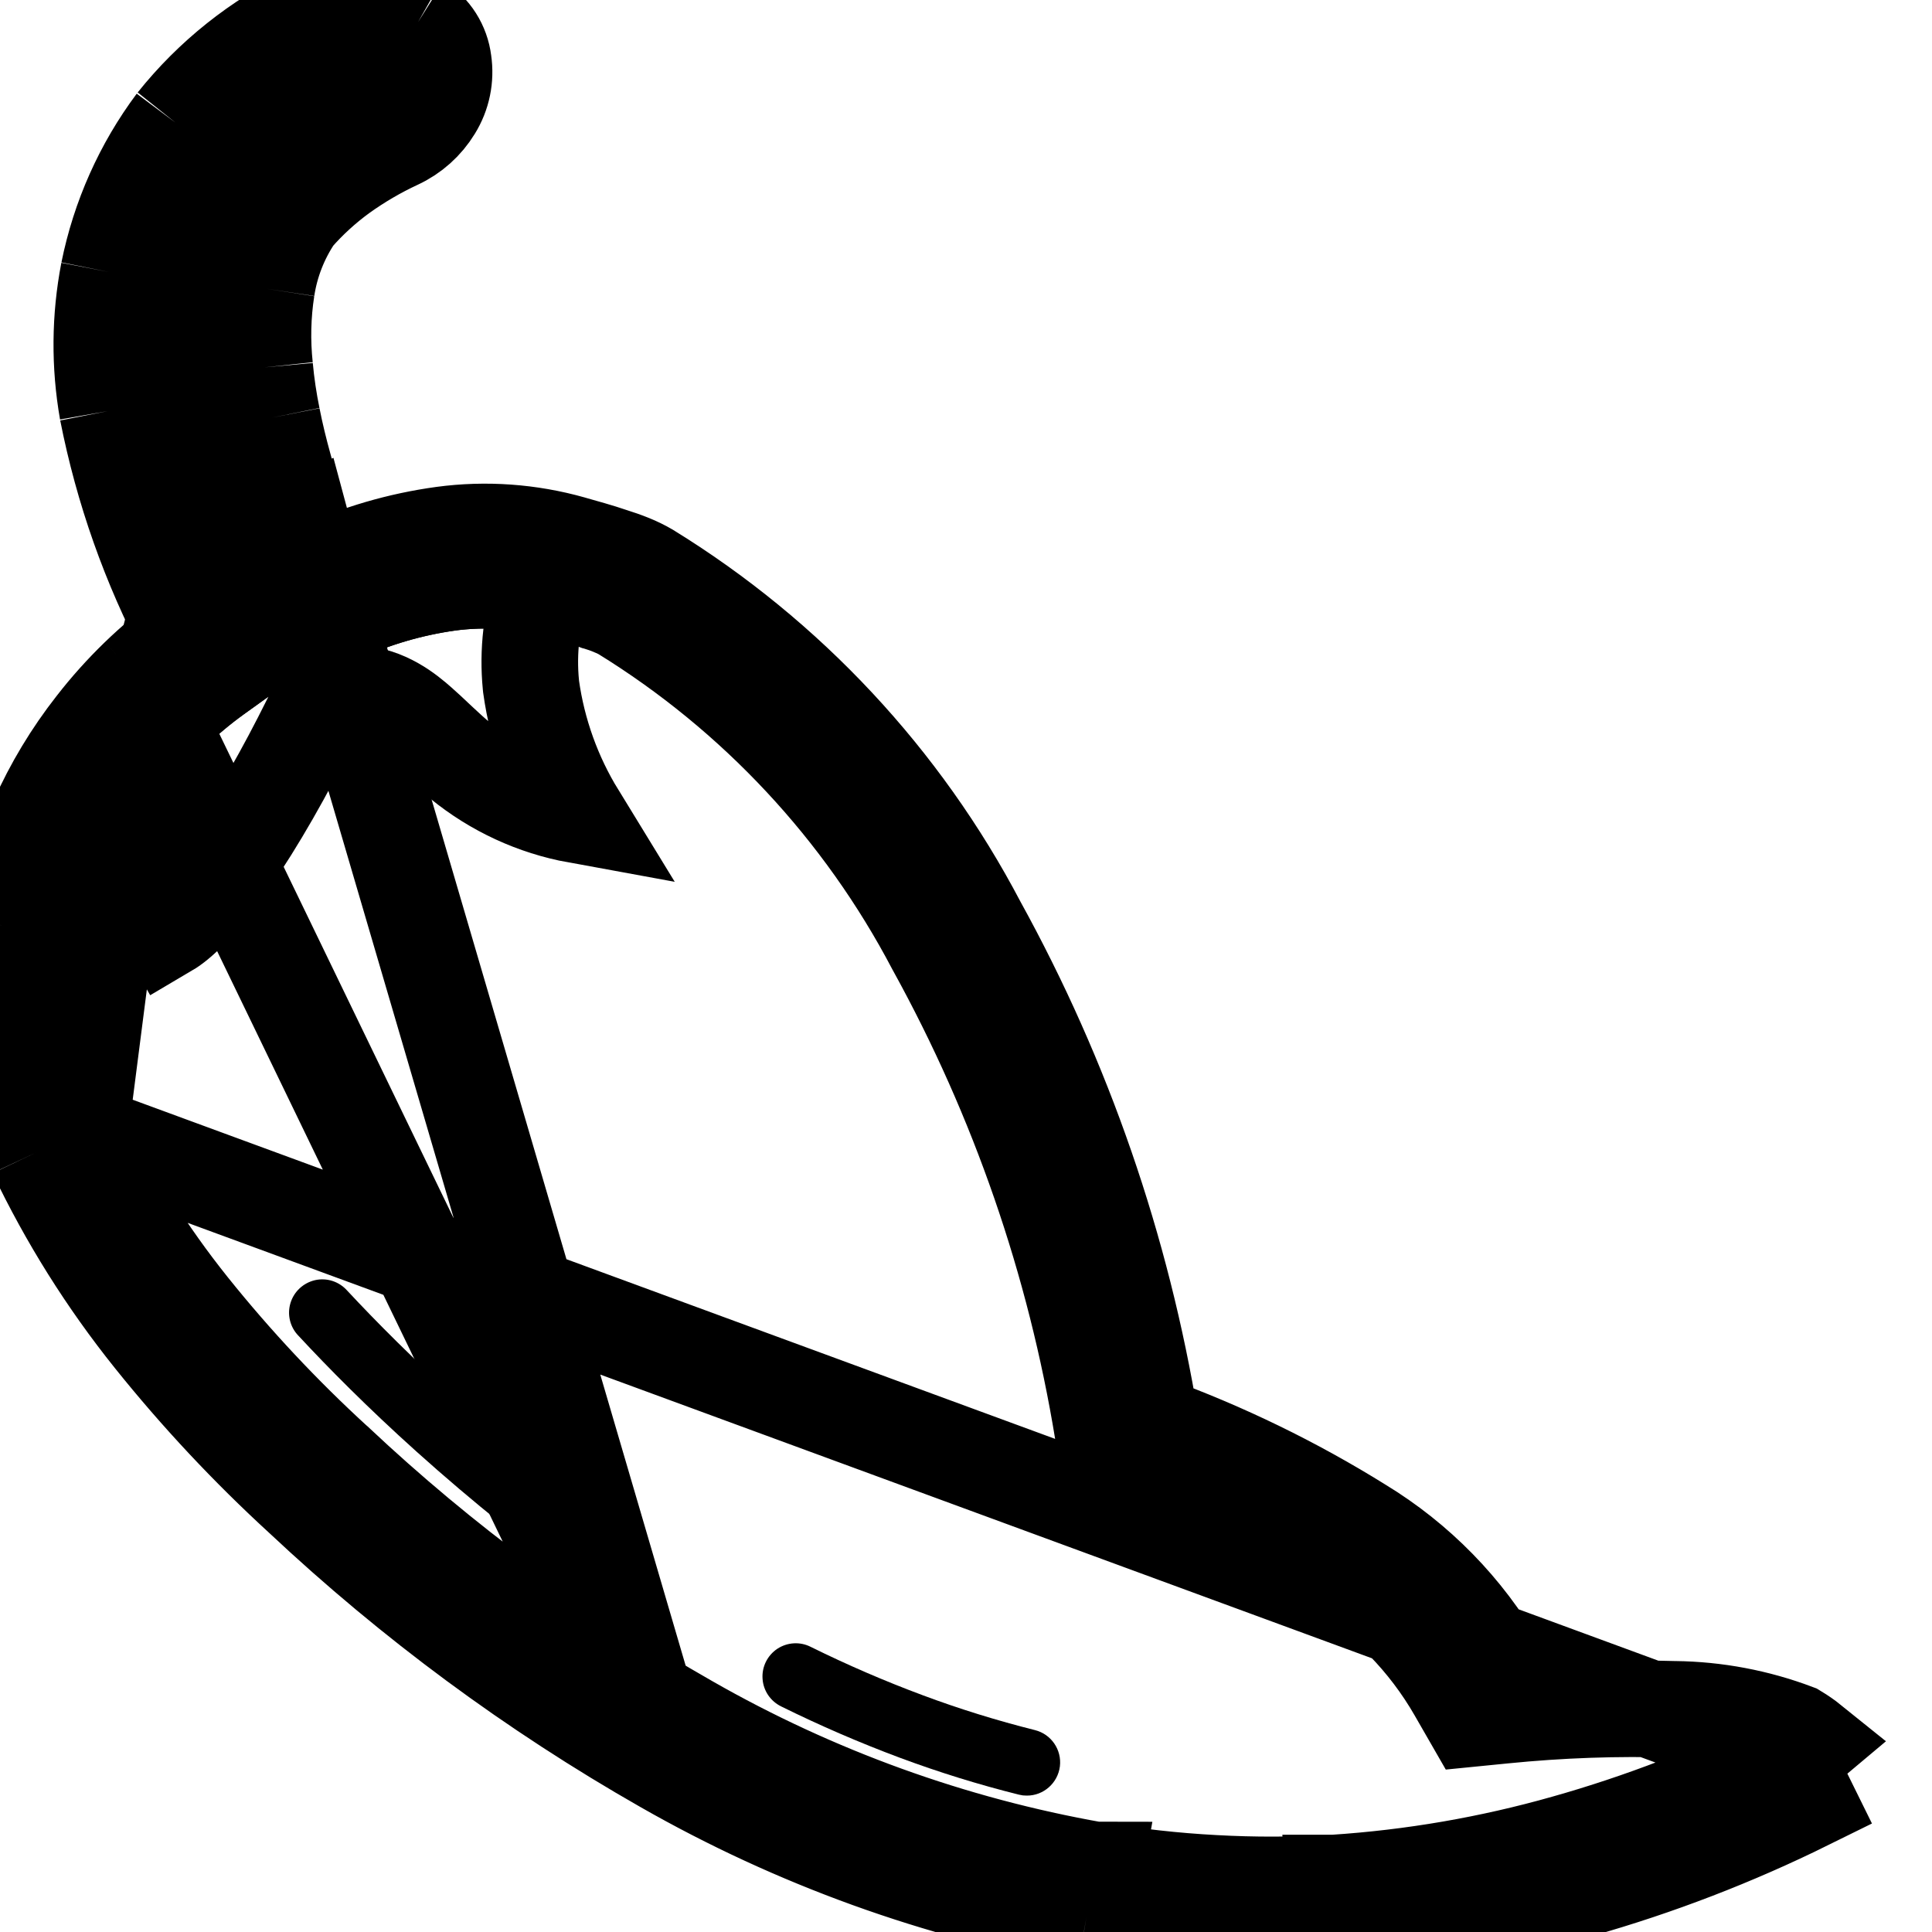 <svg width="20" height="20" viewBox="0 0 20 20" fill="none" xmlns="http://www.w3.org/2000/svg">
<g clip-path="url(#clip0)">
<path d="M11.246 19.851C9.711 19.58 8.233 19.046 6.879 18.273M11.246 19.851C11.675 19.924 12.107 19.972 12.54 19.995C12.974 20.019 13.408 20.018 13.842 19.992M11.246 19.851L11.329 19.358C11.33 19.358 11.331 19.358 11.331 19.358M11.246 19.851L11.333 19.359C11.332 19.359 11.332 19.359 11.331 19.358M6.879 18.273L3.022 5.123M6.879 18.273C5.524 17.501 4.266 16.571 3.129 15.504C2.571 14.993 2.052 14.439 1.579 13.849C1.105 13.258 0.701 12.614 0.375 11.93M6.879 18.273L1.431 7.009M13.842 19.992C14.688 19.937 15.526 19.793 16.343 19.561C17.158 19.33 17.95 19.025 18.709 18.65L18.488 18.202C18.485 18.203 18.482 18.205 18.478 18.206M13.842 19.992L13.809 19.493C13.81 19.493 13.81 19.493 13.811 19.493M13.842 19.992L13.812 19.493C13.812 19.493 13.811 19.493 13.811 19.493M18.478 18.206C18.604 18.137 18.686 18.079 18.738 18.035C18.702 18.006 18.653 17.971 18.587 17.931C18.187 17.78 17.764 17.7 17.337 17.695L17.328 17.695L17.328 17.695C16.738 17.677 16.148 17.698 15.561 17.757L15.239 17.789L15.078 17.509C14.774 16.98 14.341 16.538 13.82 16.222L13.815 16.219L13.815 16.219C13.16 15.811 12.465 15.473 11.74 15.209L11.464 15.109L11.417 14.82C11.13 13.064 10.544 11.37 9.685 9.811L9.68 9.802L9.68 9.802C8.934 8.38 7.819 7.185 6.452 6.342C6.417 6.322 6.38 6.304 6.343 6.289L6.339 6.288L6.339 6.288C6.292 6.268 6.24 6.25 6.184 6.233L6.176 6.231L6.168 6.228C6.108 6.207 6.046 6.188 5.981 6.169L5.979 6.169C5.939 6.157 5.902 6.146 5.864 6.136C5.837 6.128 5.81 6.12 5.78 6.112C5.413 6.009 5.029 5.981 4.651 6.031C4.254 6.086 3.868 6.199 3.504 6.367L3.106 6.551L2.872 6.181C2.8 6.068 2.747 5.943 2.715 5.812C2.697 5.758 2.681 5.704 2.667 5.662L2.665 5.655L2.647 5.596L2.645 5.589L2.642 5.583L2.636 5.564C2.605 5.466 2.573 5.367 2.543 5.267M18.478 18.206C17.749 18.566 16.989 18.859 16.206 19.08L16.206 19.08C15.424 19.302 14.622 19.44 13.811 19.493M18.478 18.206L0.827 11.716M2.543 5.267L3.022 5.123M2.543 5.267C2.543 5.268 2.543 5.268 2.543 5.268L3.022 5.123M2.543 5.267C2.513 5.168 2.485 5.068 2.457 4.967C2.409 4.79 2.364 4.608 2.327 4.422M3.022 5.123C2.993 5.028 2.966 4.932 2.94 4.836C2.893 4.667 2.851 4.496 2.817 4.323M2.327 4.422C2.327 4.422 2.327 4.422 2.327 4.423L2.817 4.323M2.327 4.422C2.327 4.422 2.327 4.421 2.326 4.421L2.817 4.323M2.327 4.422C2.289 4.234 2.261 4.044 2.243 3.853M2.817 4.323C2.782 4.151 2.756 3.978 2.74 3.803M2.74 3.803L2.243 3.857C2.243 3.855 2.243 3.854 2.243 3.853M2.74 3.803C2.711 3.532 2.717 3.258 2.759 2.989M2.74 3.803L2.242 3.849C2.242 3.851 2.243 3.852 2.243 3.853M2.243 3.853C2.209 3.54 2.216 3.224 2.265 2.913M2.759 2.989L2.264 2.914C2.264 2.913 2.264 2.913 2.265 2.913M2.759 2.989C2.8 2.719 2.901 2.462 3.053 2.237C3.195 2.074 3.355 1.928 3.529 1.801C3.713 1.669 3.909 1.554 4.114 1.459C4.269 1.387 4.4 1.27 4.489 1.124C4.579 0.979 4.614 0.808 4.589 0.639C4.568 0.47 4.473 0.319 4.328 0.228M2.759 2.989L2.265 2.912C2.265 2.913 2.265 2.913 2.265 2.913M2.265 2.913C2.317 2.57 2.445 2.243 2.639 1.956L2.656 1.932L2.676 1.909C2.842 1.717 3.031 1.545 3.236 1.396L3.237 1.396C3.446 1.245 3.669 1.114 3.903 1.006L3.904 1.005L3.904 1.005C3.97 0.975 4.025 0.925 4.062 0.864L4.064 0.861L4.064 0.861C4.091 0.817 4.102 0.765 4.094 0.714L4.093 0.707L4.092 0.699C4.09 0.681 4.081 0.666 4.067 0.655M4.067 0.655C4.072 0.657 4.076 0.66 4.081 0.662L4.328 0.228M4.067 0.655C3.955 0.594 3.83 0.558 3.702 0.55L3.694 0.549L3.686 0.549C3.647 0.545 3.608 0.548 3.571 0.555L3.569 0.556L3.569 0.556C3.525 0.565 3.481 0.58 3.439 0.601L3.432 0.605L3.432 0.605C2.958 0.833 2.541 1.164 2.211 1.575M4.067 0.655C4.066 0.654 4.064 0.652 4.062 0.651L4.328 0.228M4.328 0.228C4.145 0.124 3.941 0.063 3.732 0.051C3.643 0.043 3.554 0.048 3.467 0.066C3.38 0.085 3.295 0.114 3.215 0.154C2.671 0.416 2.193 0.797 1.816 1.269M3.123 5.442C3.118 5.427 3.114 5.416 3.112 5.411L3.123 5.442ZM3.123 5.442C3.11 5.448 3.097 5.454 3.085 5.459L3.187 5.68L3.123 5.442ZM3.212 5.735L3.187 5.681L3.212 5.735ZM3.212 5.735C3.231 5.798 3.259 5.858 3.294 5.913M3.212 5.735L3.294 5.913M3.294 5.913C3.703 5.724 4.138 5.597 4.584 5.536C5.03 5.476 5.484 5.509 5.917 5.631C5.944 5.638 5.97 5.646 5.997 5.654C6.037 5.665 6.078 5.677 6.12 5.689M3.294 5.913L6.12 5.689M6.12 5.689C6.19 5.709 6.26 5.731 6.331 5.755M6.12 5.689L6.331 5.755M6.331 5.755C6.398 5.776 6.465 5.799 6.529 5.825M6.331 5.755L6.529 5.825M6.529 5.825C6.591 5.85 6.651 5.879 6.709 5.913C8.155 6.803 9.334 8.067 10.123 9.57M6.529 5.825L10.123 9.57M10.123 9.57C11.01 11.178 11.614 12.927 11.911 14.739M10.123 9.57L11.911 14.739M11.911 14.739C12.668 15.015 13.395 15.368 14.079 15.794M11.911 14.739L14.079 15.794M14.079 15.794C14.672 16.154 15.165 16.658 15.511 17.259L14.079 15.794ZM0.981 7.511C1.119 7.333 1.27 7.165 1.431 7.009M0.981 7.511C0.507 8.115 0.189 8.828 0.057 9.585M0.981 7.511L0.981 7.511L0.981 7.511ZM1.431 7.009C1.59 6.855 1.759 6.713 1.938 6.585C1.551 5.853 1.274 5.068 1.114 4.256M1.431 7.009L0.827 11.716M0.057 9.585C-0.08 10.381 0.031 11.2 0.375 11.93M0.057 9.585L0.55 9.671C0.55 9.671 0.55 9.67 0.55 9.67M0.057 9.585L0.55 9.67C0.55 9.67 0.55 9.67 0.55 9.67M0.375 11.93L0.828 11.717C0.827 11.717 0.827 11.717 0.827 11.716M0.375 11.93L0.827 11.715C0.827 11.716 0.827 11.716 0.827 11.716M0.827 11.716C0.527 11.079 0.43 10.365 0.55 9.67M0.827 11.716C1.136 12.365 1.52 12.975 1.969 13.536L1.969 13.536C2.427 14.107 2.927 14.641 3.467 15.135L3.472 15.139L3.472 15.139C4.579 16.18 5.806 17.086 7.127 17.838L7.127 17.838C8.431 18.583 9.853 19.097 11.331 19.358M0.55 9.67C0.668 8.995 0.951 8.359 1.375 7.819L1.375 7.819L1.376 7.818C1.5 7.658 1.634 7.508 1.779 7.368L1.779 7.368C1.92 7.231 2.071 7.105 2.23 6.99L2.584 6.736L2.38 6.351C2.017 5.664 1.756 4.927 1.605 4.164M1.605 4.164C1.533 3.75 1.537 3.325 1.616 2.912M1.605 4.164C1.606 4.166 1.606 4.167 1.606 4.169L1.114 4.256M1.605 4.164C1.605 4.163 1.605 4.161 1.604 4.159L1.114 4.256M1.616 2.912C1.714 2.428 1.917 1.971 2.211 1.575M1.616 2.912C1.616 2.913 1.616 2.913 1.616 2.914L1.126 2.815M1.616 2.912C1.616 2.911 1.616 2.911 1.617 2.91L1.126 2.815M2.211 1.575C2.21 1.577 2.208 1.579 2.206 1.581L1.816 1.269M2.211 1.575C2.213 1.572 2.215 1.57 2.217 1.568L1.816 1.269M1.816 1.269C1.474 1.727 1.239 2.255 1.126 2.815M1.126 2.815C1.034 3.291 1.03 3.779 1.114 4.256M11.331 19.358C11.741 19.428 12.153 19.474 12.567 19.496C12.982 19.519 13.397 19.518 13.811 19.493M2.643 5.583L2.643 5.583C2.642 5.581 2.642 5.581 2.643 5.583Z" stroke="black"/>
<path d="M6.329 16.55C6.258 16.55 6.188 16.528 6.13 16.486C5.498 16.035 4.892 15.548 4.314 15.029C3.805 14.572 3.395 14.157 3.088 13.826C3.002 13.737 2.971 13.608 3.007 13.489C3.043 13.37 3.14 13.28 3.262 13.252C3.383 13.225 3.509 13.266 3.592 13.358C3.889 13.677 4.285 14.077 4.776 14.519C5.334 15.02 5.919 15.49 6.53 15.926C6.652 16.013 6.703 16.169 6.658 16.311C6.612 16.454 6.479 16.551 6.329 16.55Z" fill="black"/>
<path d="M10.631 18.588C10.617 18.588 10.603 18.587 10.589 18.586C10.575 18.584 10.561 18.581 10.547 18.578C10.13 18.474 9.718 18.346 9.315 18.196C8.897 18.04 8.488 17.863 8.089 17.666C7.977 17.612 7.902 17.503 7.894 17.379C7.885 17.255 7.944 17.137 8.047 17.068C8.151 17 8.283 16.992 8.394 17.049C8.771 17.235 9.157 17.402 9.552 17.549C9.932 17.691 10.32 17.811 10.714 17.91C10.882 17.952 10.993 18.113 10.972 18.286C10.95 18.458 10.804 18.588 10.631 18.588Z" fill="black"/>
<path d="M1.481 7.685C1.485 8.693 1.581 9.261 1.698 9.54C1.712 9.572 1.724 9.597 1.735 9.616C1.791 9.583 1.872 9.52 1.975 9.413C2.099 9.285 2.234 9.116 2.377 8.911C2.661 8.502 2.953 7.985 3.215 7.457L3.361 7.163L3.688 7.18C3.994 7.196 4.216 7.38 4.342 7.491C4.396 7.538 4.453 7.592 4.507 7.643C4.523 7.658 4.539 7.673 4.554 7.687C4.624 7.753 4.694 7.817 4.772 7.881C5.121 8.165 5.535 8.356 5.974 8.436C5.727 8.033 5.564 7.581 5.498 7.11L5.497 7.1L5.496 7.09C5.462 6.743 5.503 6.396 5.614 6.07C5.298 6.002 4.972 5.989 4.651 6.031C4.254 6.086 3.868 6.199 3.504 6.367L3.106 6.551L2.872 6.181C2.8 6.068 2.747 5.943 2.715 5.812C2.697 5.758 2.681 5.704 2.667 5.662L2.665 5.655L2.647 5.596L2.645 5.589L2.642 5.583L2.636 5.564C2.605 5.466 2.573 5.367 2.543 5.268L1.481 7.685ZM1.481 7.685C1.575 7.574 1.675 7.468 1.78 7.367L1.78 7.367C1.921 7.23 2.071 7.105 2.23 6.99L2.584 6.736L2.38 6.351C2.017 5.664 1.756 4.927 1.605 4.164C1.533 3.75 1.537 3.325 1.616 2.912C1.714 2.428 1.917 1.971 2.211 1.575C2.541 1.164 2.958 0.833 3.432 0.605L3.432 0.605L3.439 0.601C3.481 0.58 3.525 0.565 3.569 0.556L3.569 0.556L3.571 0.555C3.608 0.548 3.647 0.545 3.686 0.549L3.694 0.549L3.702 0.55C3.83 0.558 3.955 0.594 4.067 0.655C4.081 0.666 4.09 0.681 4.092 0.699L4.093 0.707L4.094 0.714C4.102 0.765 4.091 0.817 4.064 0.861L4.064 0.861L4.062 0.864C4.025 0.925 3.97 0.975 3.904 1.005L3.904 1.005L3.903 1.006C3.669 1.114 3.446 1.245 3.237 1.396L3.236 1.396C3.03 1.545 2.842 1.717 2.676 1.909L2.656 1.932L2.639 1.956C2.445 2.243 2.317 2.57 2.264 2.913C2.216 3.224 2.209 3.54 2.243 3.853C2.26 4.044 2.288 4.234 2.327 4.422C2.327 4.422 2.327 4.422 2.327 4.423L1.481 7.685ZM2.643 5.583L2.643 5.583C2.642 5.582 2.642 5.581 2.642 5.581C2.642 5.581 2.642 5.582 2.643 5.583ZM2.457 4.967C2.485 5.068 2.513 5.168 2.543 5.267L2.457 4.967Z" stroke="black"/>
</g>
<defs>
<clipPath id="clip0">
<rect width="20" height="20" fill="white"/>
</clipPath>
</defs>
</svg>
